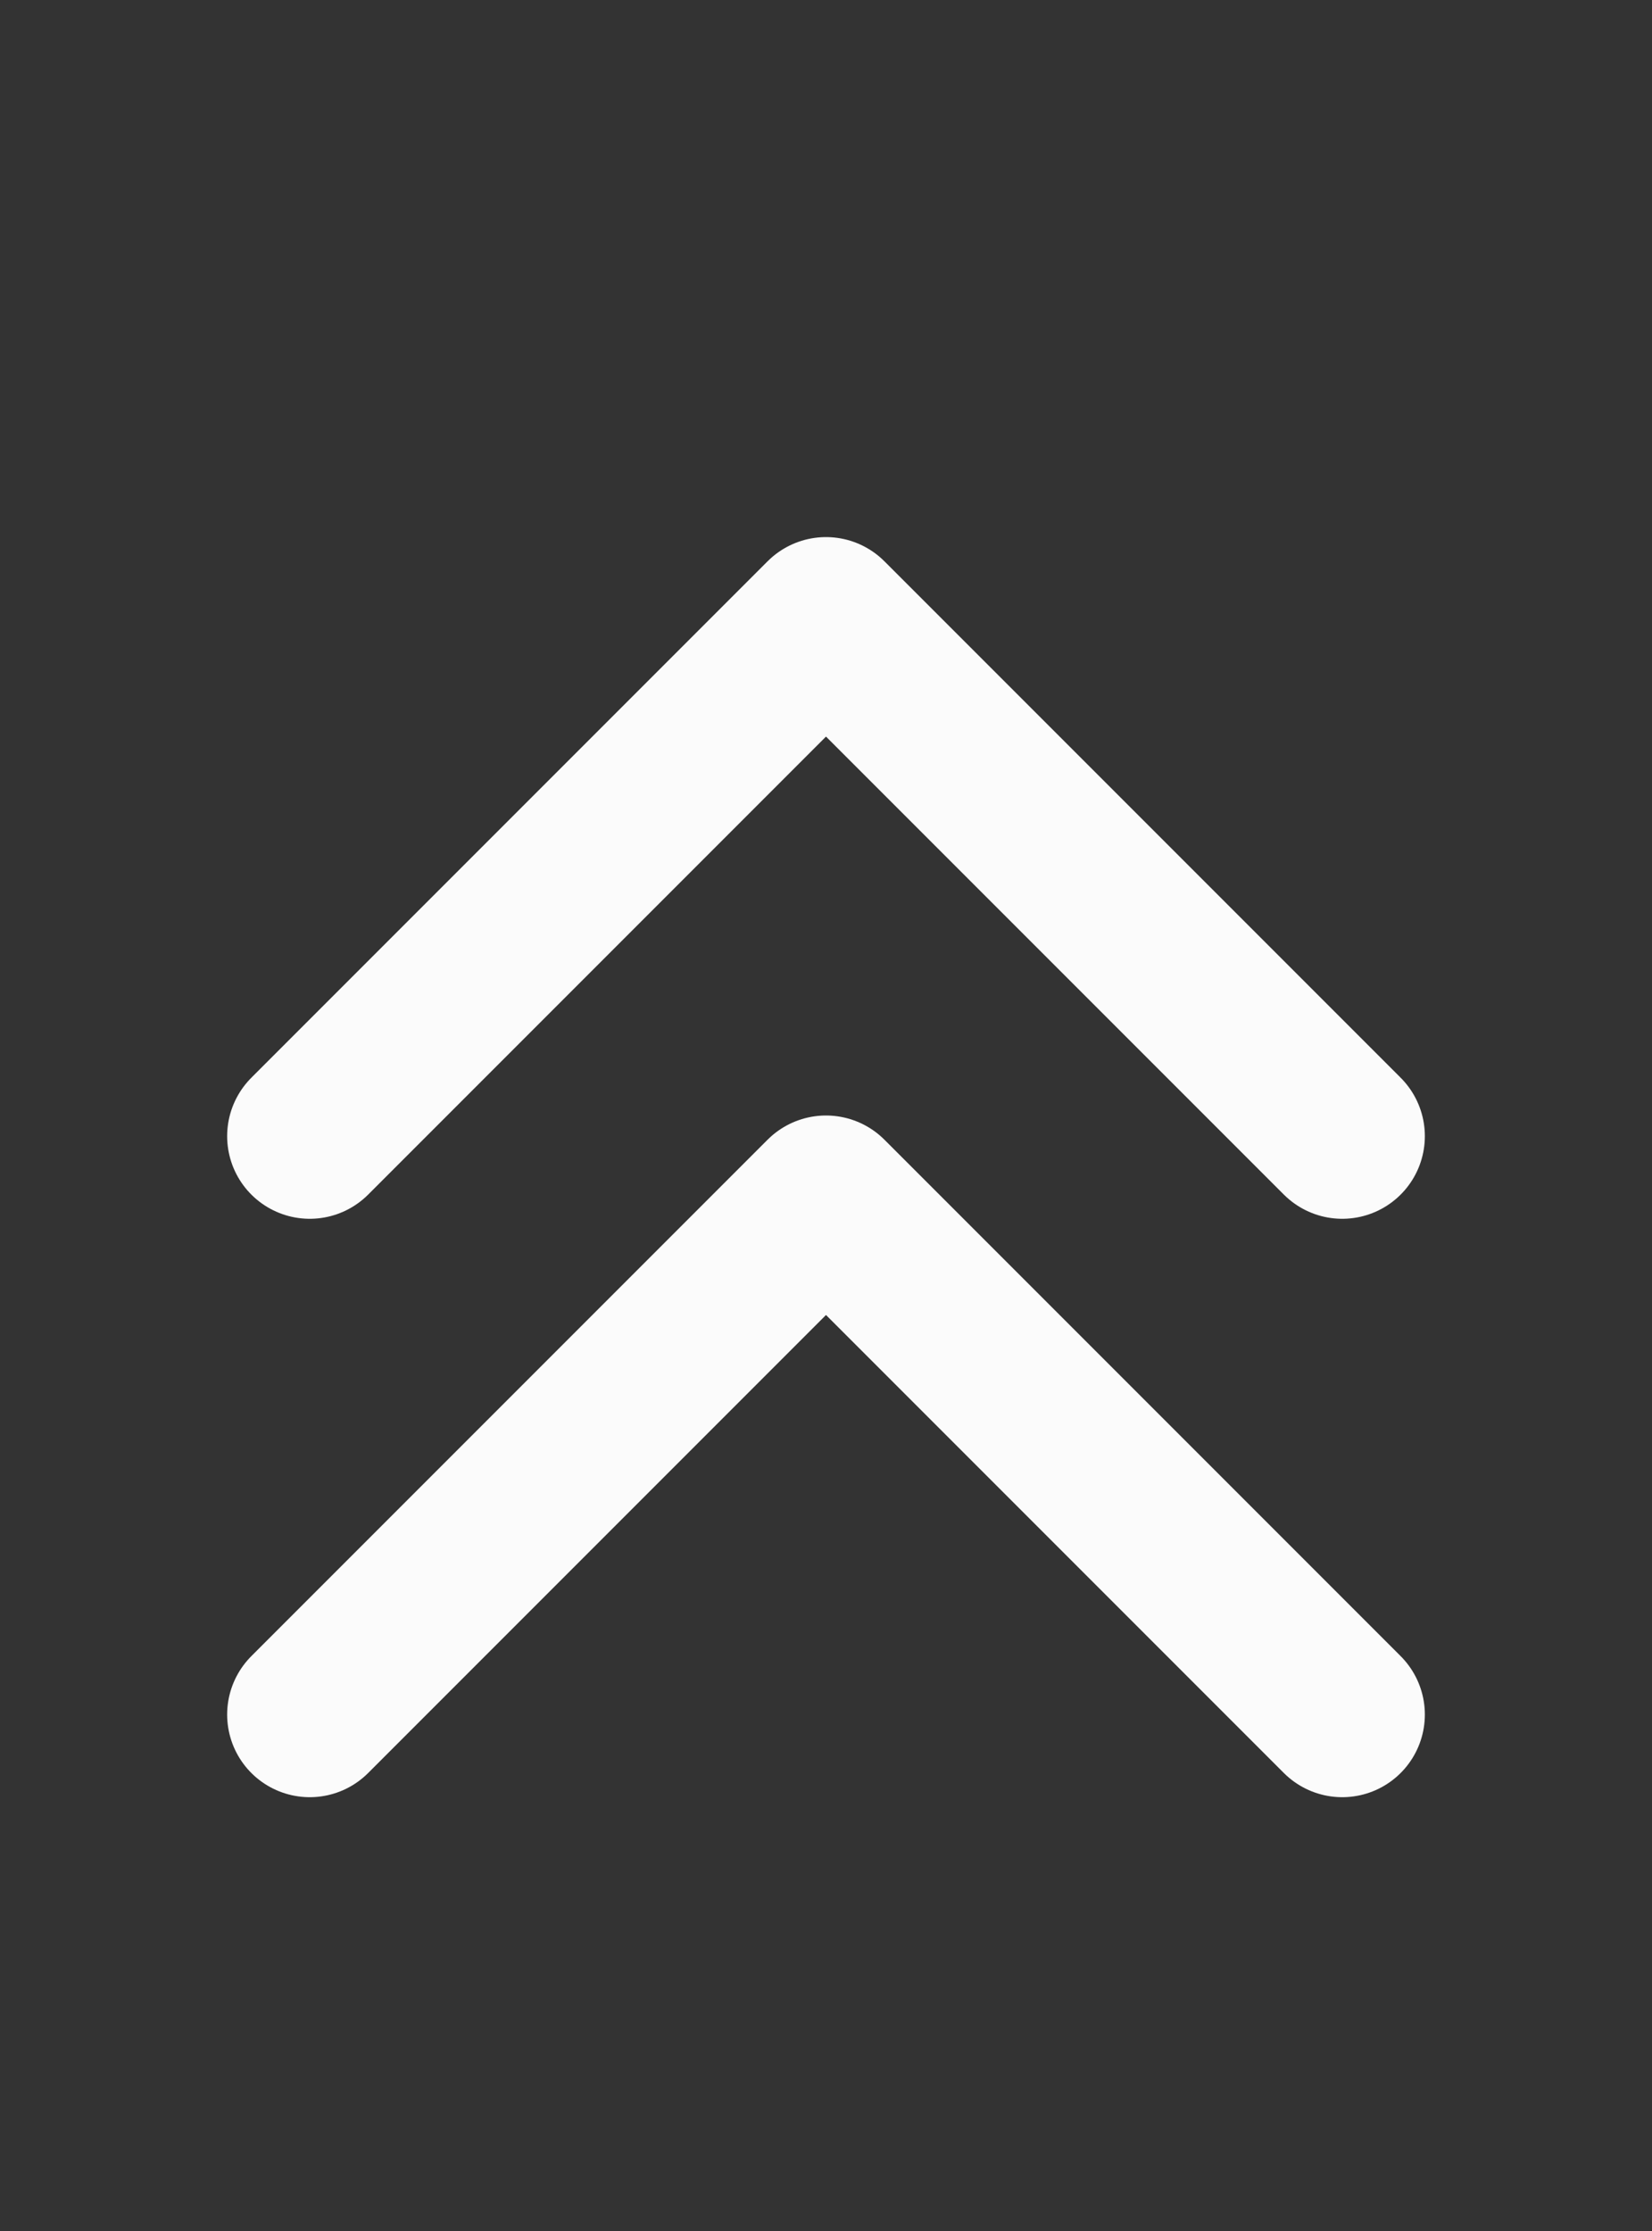 <svg width="20" height="27" viewBox="0 0 20 27" fill="none" xmlns="http://www.w3.org/2000/svg">
<rect x="0" y="0" width="20" height="27" fill="#333333" stroke="none"/>
<path d="M3.75 13.75L10 7.5L16.25 13.75" stroke="#FBFBFB" stroke-width="2" stroke-linecap="round" stroke-linejoin="round"/>
<path d="M3.75 20.75L10 14.5L16.25 20.75" stroke="#FBFBFB" stroke-width="2" stroke-linecap="round" stroke-linejoin="round"/>
</svg>

